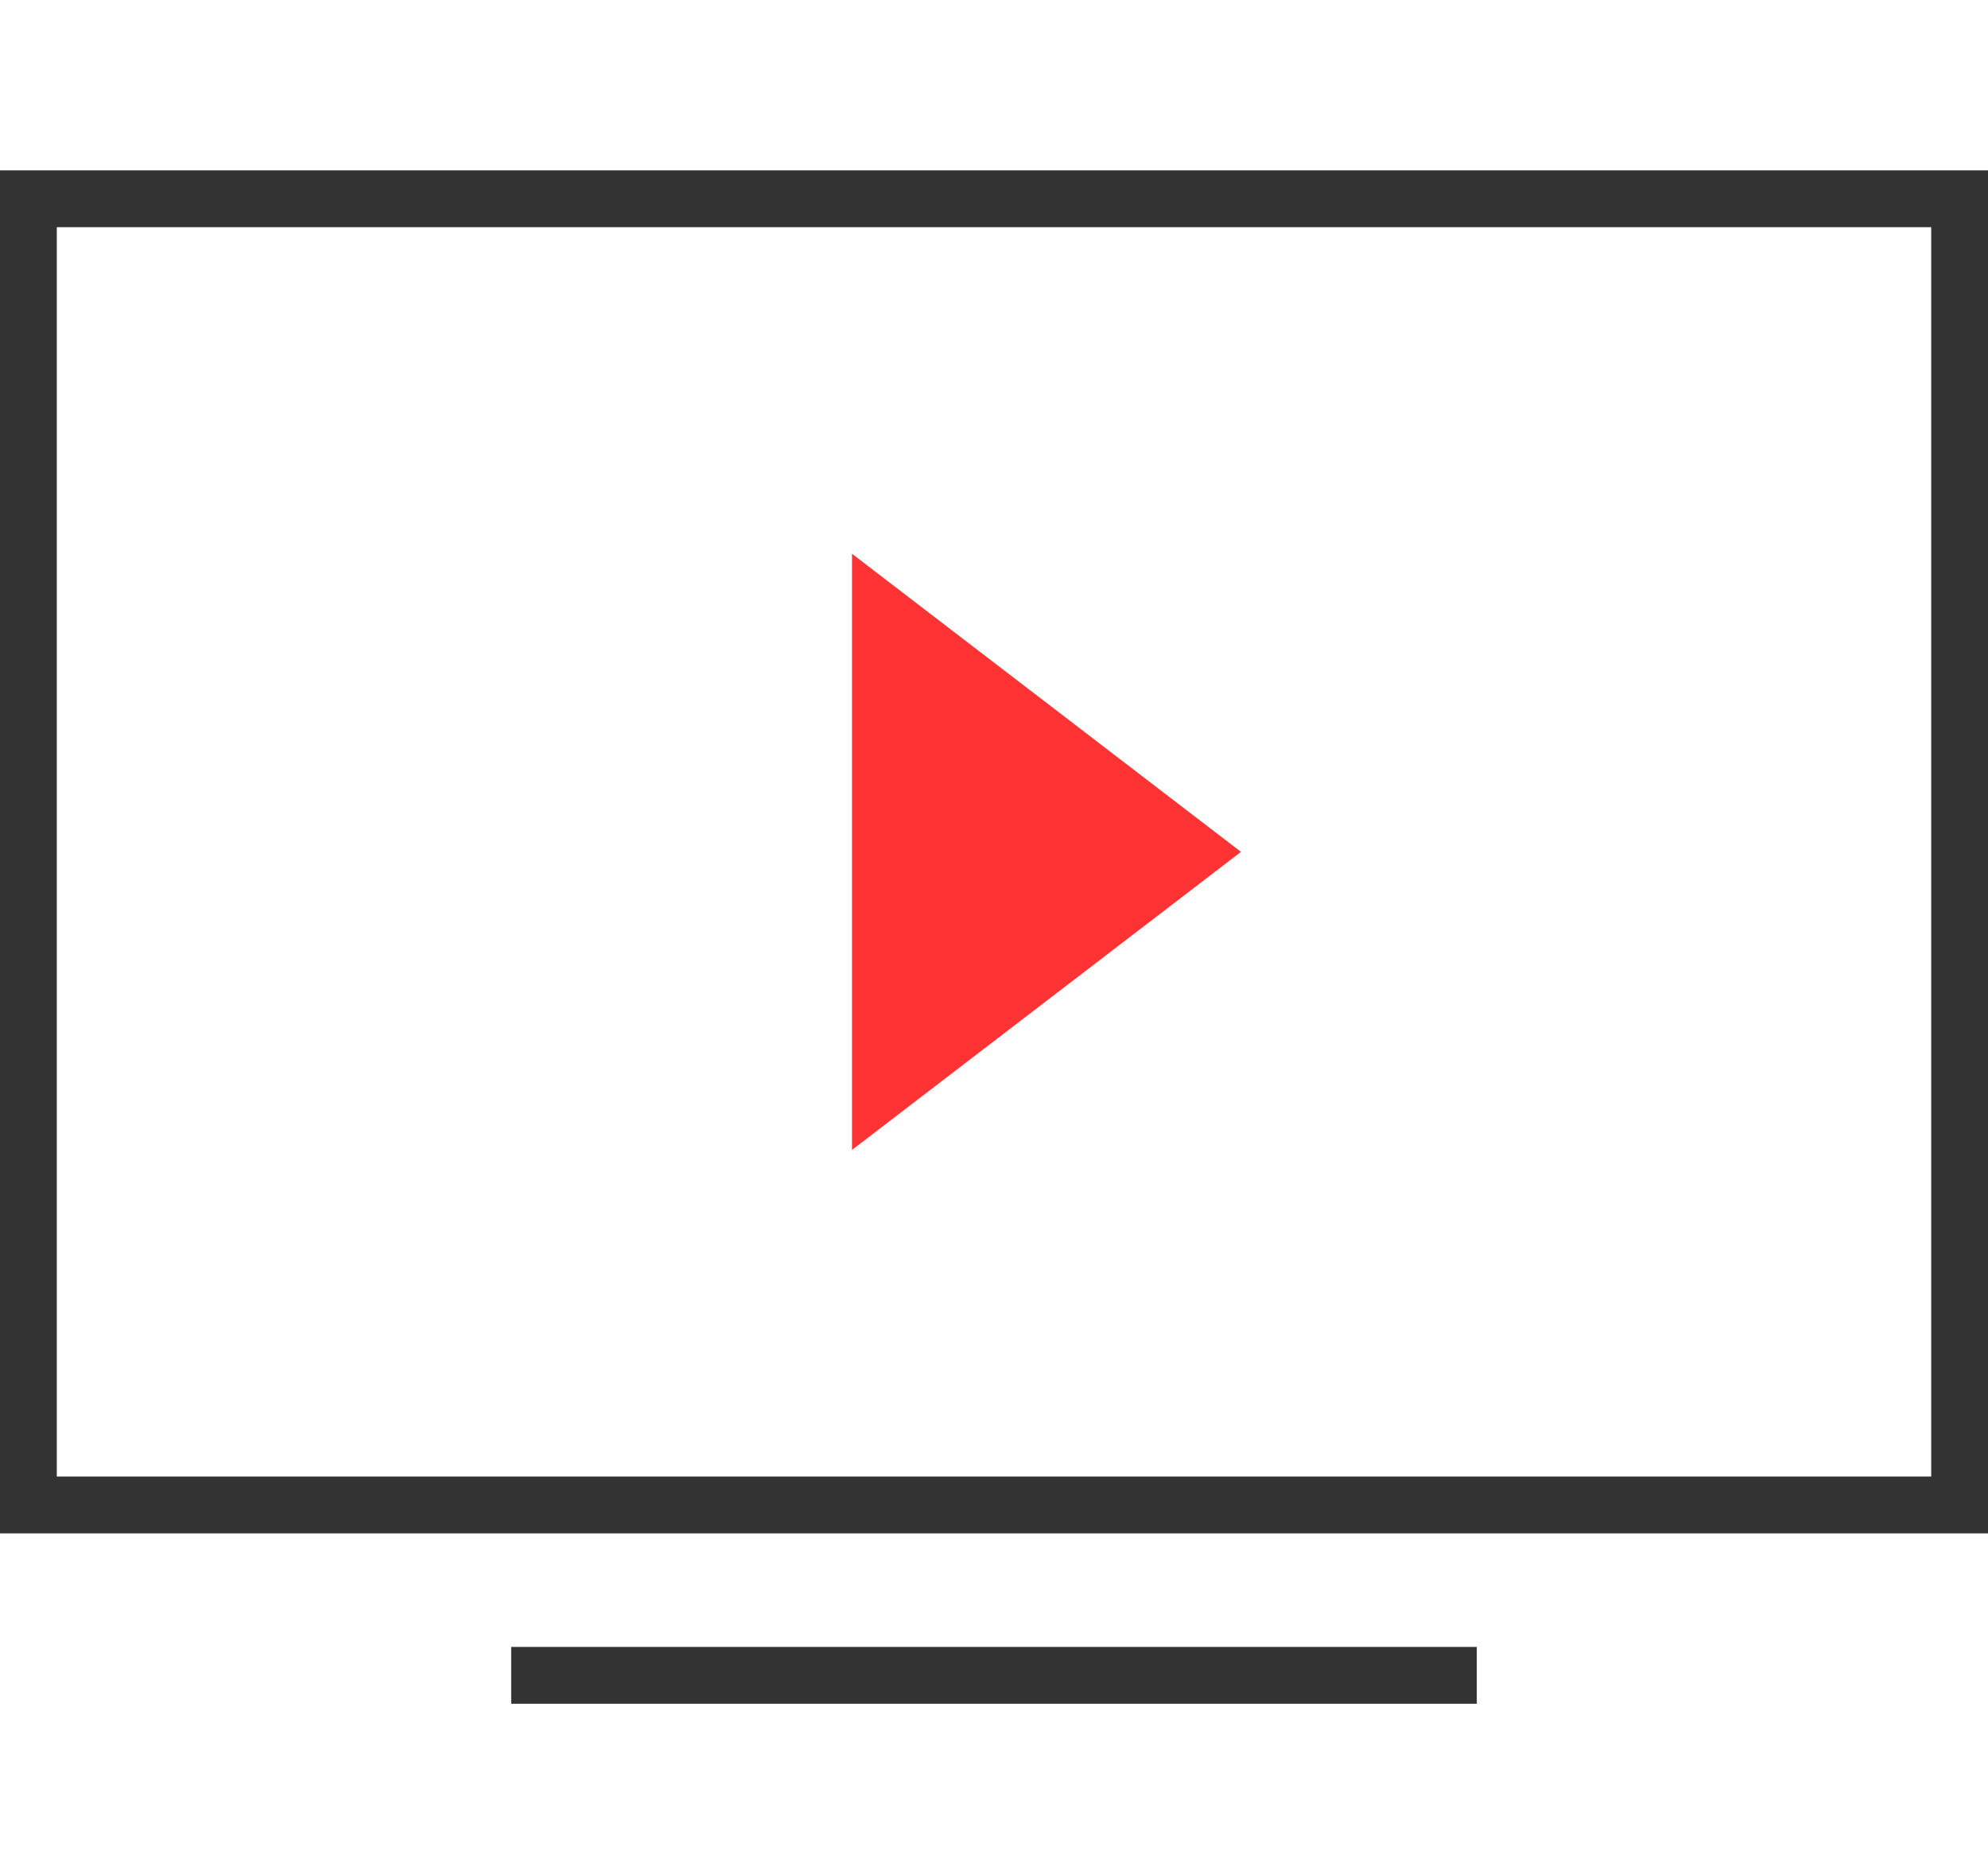 <svg xmlns:xlink="http://www.w3.org/1999/xlink" xmlns="http://www.w3.org/2000/svg" width="35" height="33" viewBox="0 0 35 33">
        <path d="M15,9.751v10.497L21.848,15L15,9.751z" fill="#FF3333"></path>
        <path d="M0,3v24h35V3H0z M34,26H1V4h33V26z M9,29h17v1H9V29z" fill="#333333"></path>
    </svg>